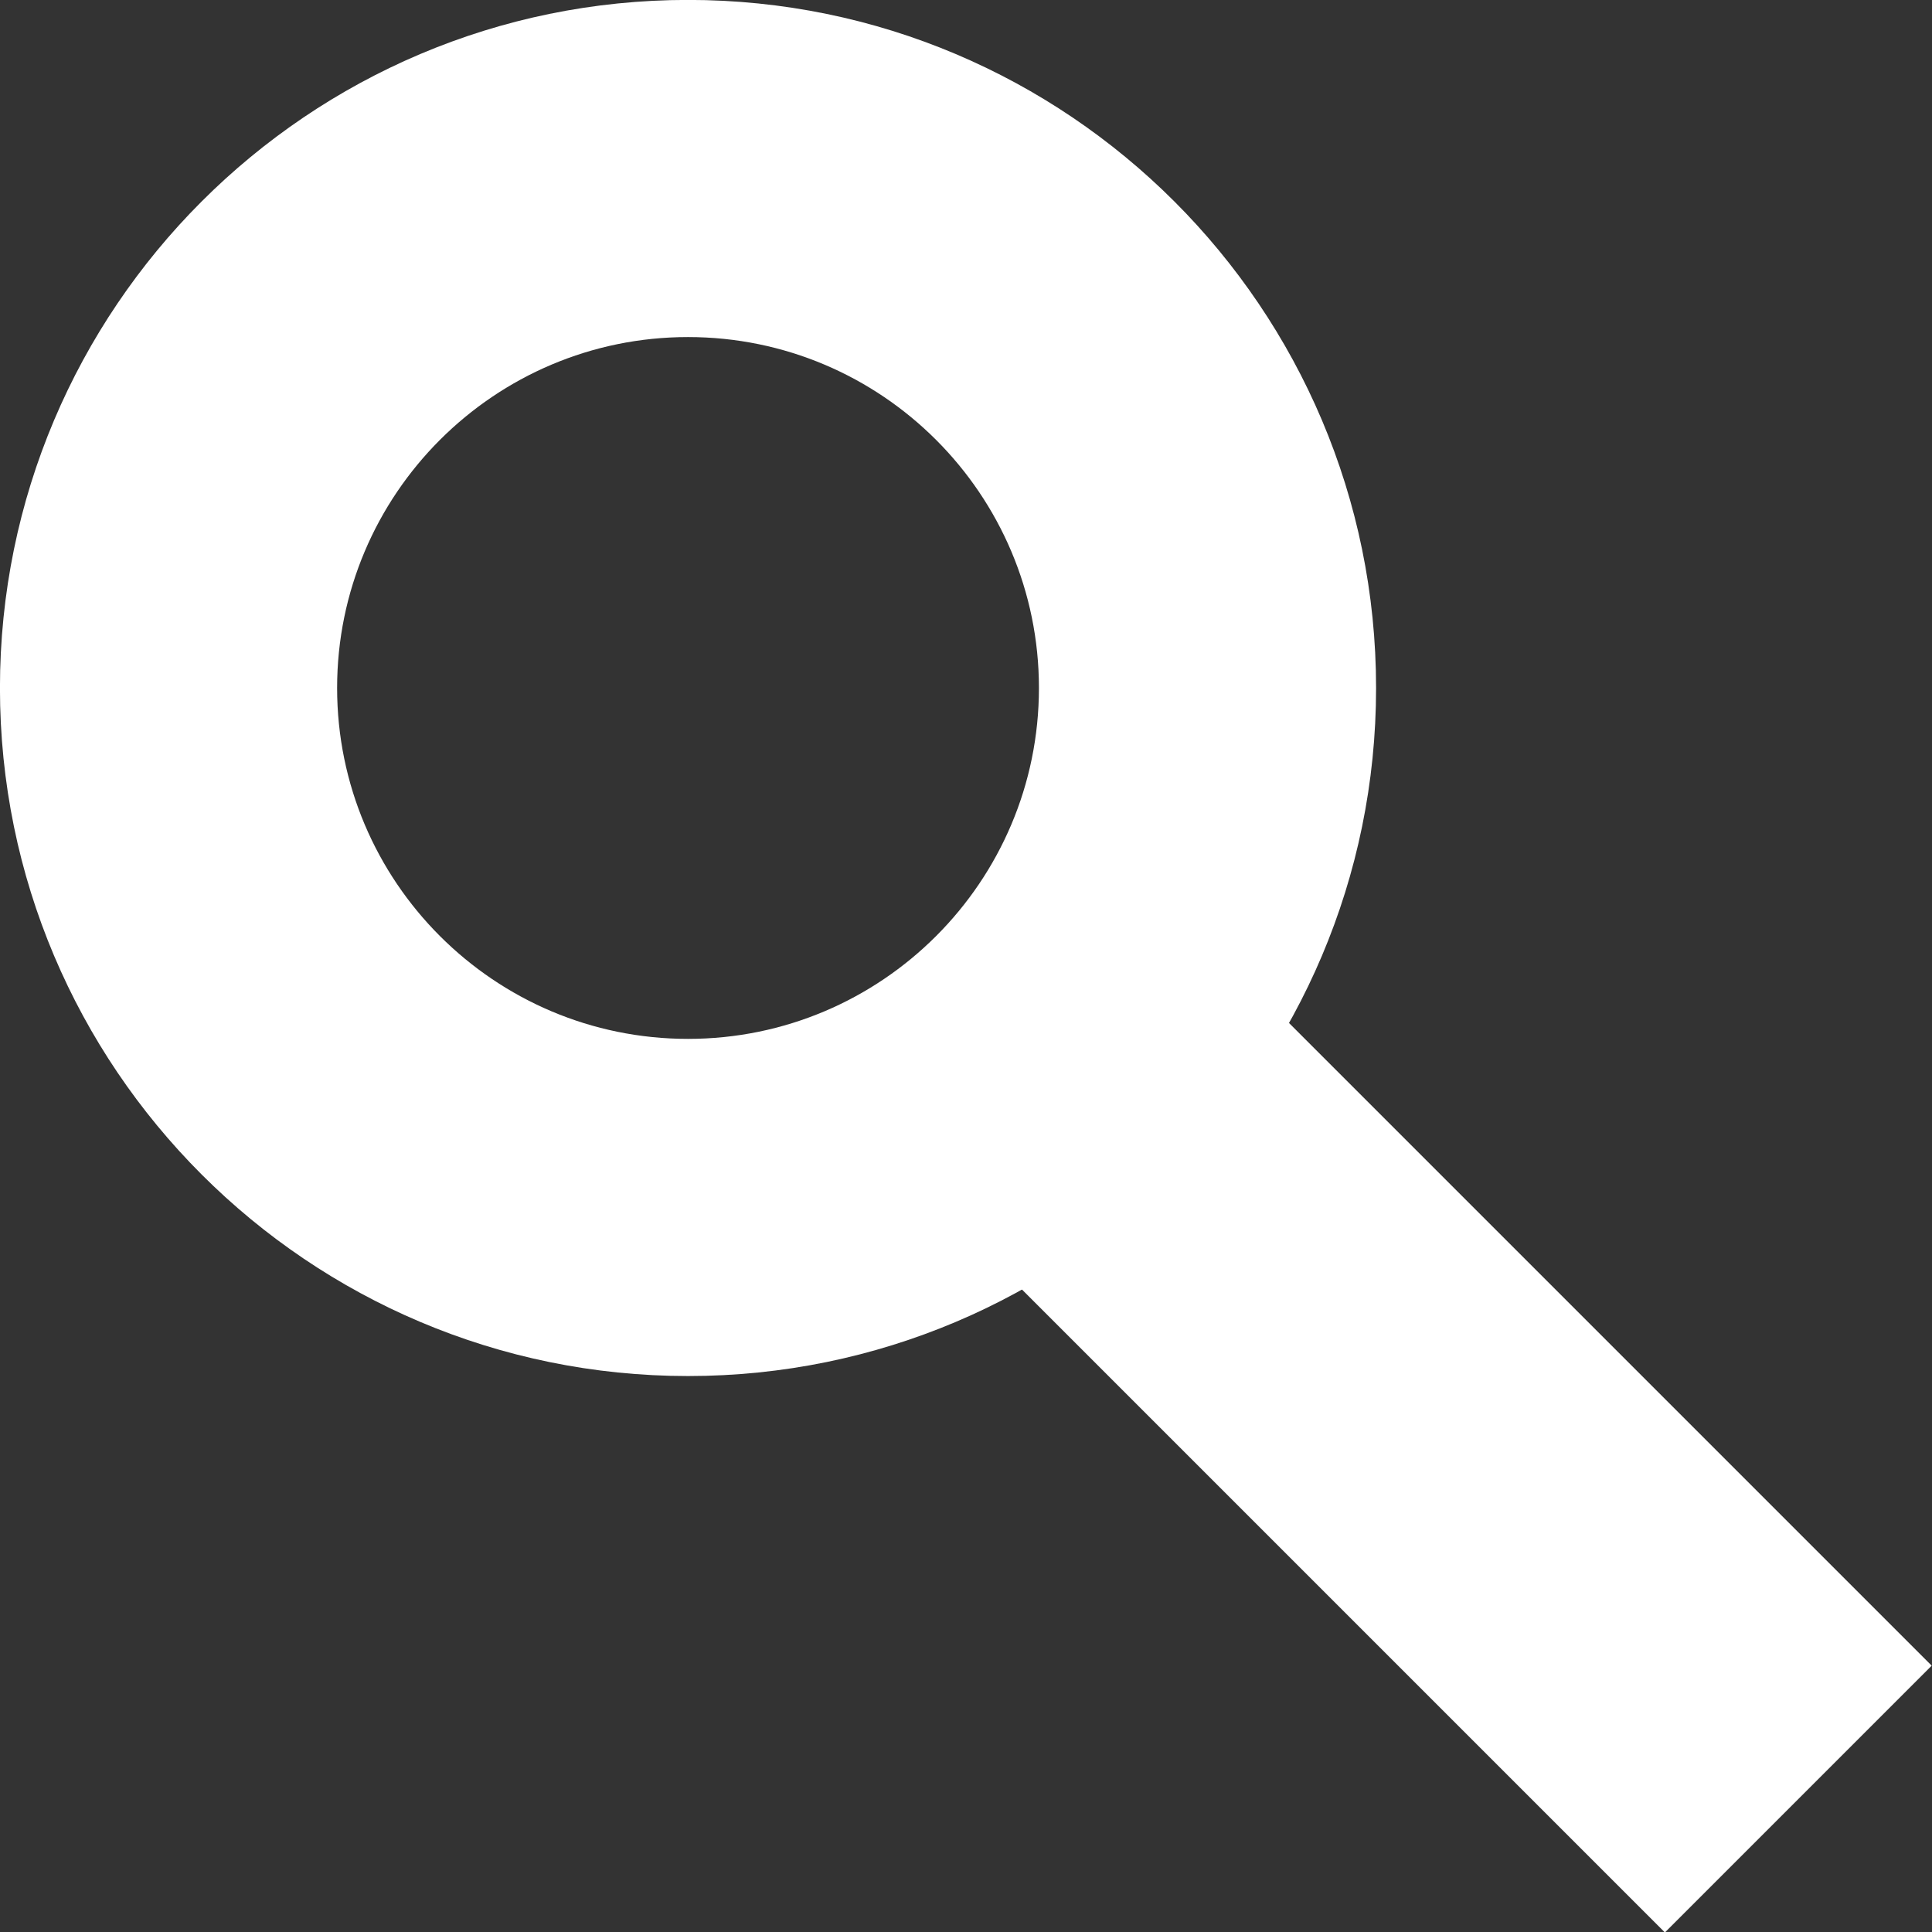 <?xml version="1.0" encoding="UTF-8" standalone="no"?>
<!DOCTYPE svg PUBLIC "-//W3C//DTD SVG 1.1//EN" "http://www.w3.org/Graphics/SVG/1.1/DTD/svg11.dtd">
<svg width="100%" height="100%" viewBox="0 0 128 128" version="1.1" xmlns="http://www.w3.org/2000/svg" xmlns:xlink="http://www.w3.org/1999/xlink" xml:space="preserve" xmlns:serif="http://www.serif.com/" style="fill-rule:evenodd;clip-rule:evenodd;stroke-linejoin:round;stroke-miterlimit:2;">
    <rect x="0" y="0" width="128" height="128" fill="#333333" stroke="none"/>
    <g transform="matrix(1.456,0,0,1.456,-17.053,-28.422)">
        <path d="M43.019,19.517C60.299,19.517 74.328,33.546 74.328,50.826C74.328,68.106 60.299,82.135 43.019,82.135C25.739,82.135 11.71,68.106 11.71,50.826C11.71,33.546 25.739,19.517 43.019,19.517ZM43.019,34.858C51.832,34.858 58.987,42.013 58.987,50.826C58.987,59.639 51.832,66.793 43.019,66.793C34.206,66.793 27.052,59.639 27.052,50.826C27.052,42.013 34.206,34.858 43.019,34.858Z" style="fill:white;"/>
    </g>
    <g transform="matrix(1.076,-1.076,0.733,0.733,-57.256,135.124)">
        <rect x="81.159" y="43.1" width="16.427" height="66.358" style="fill:white;"/>
    </g>
</svg>
